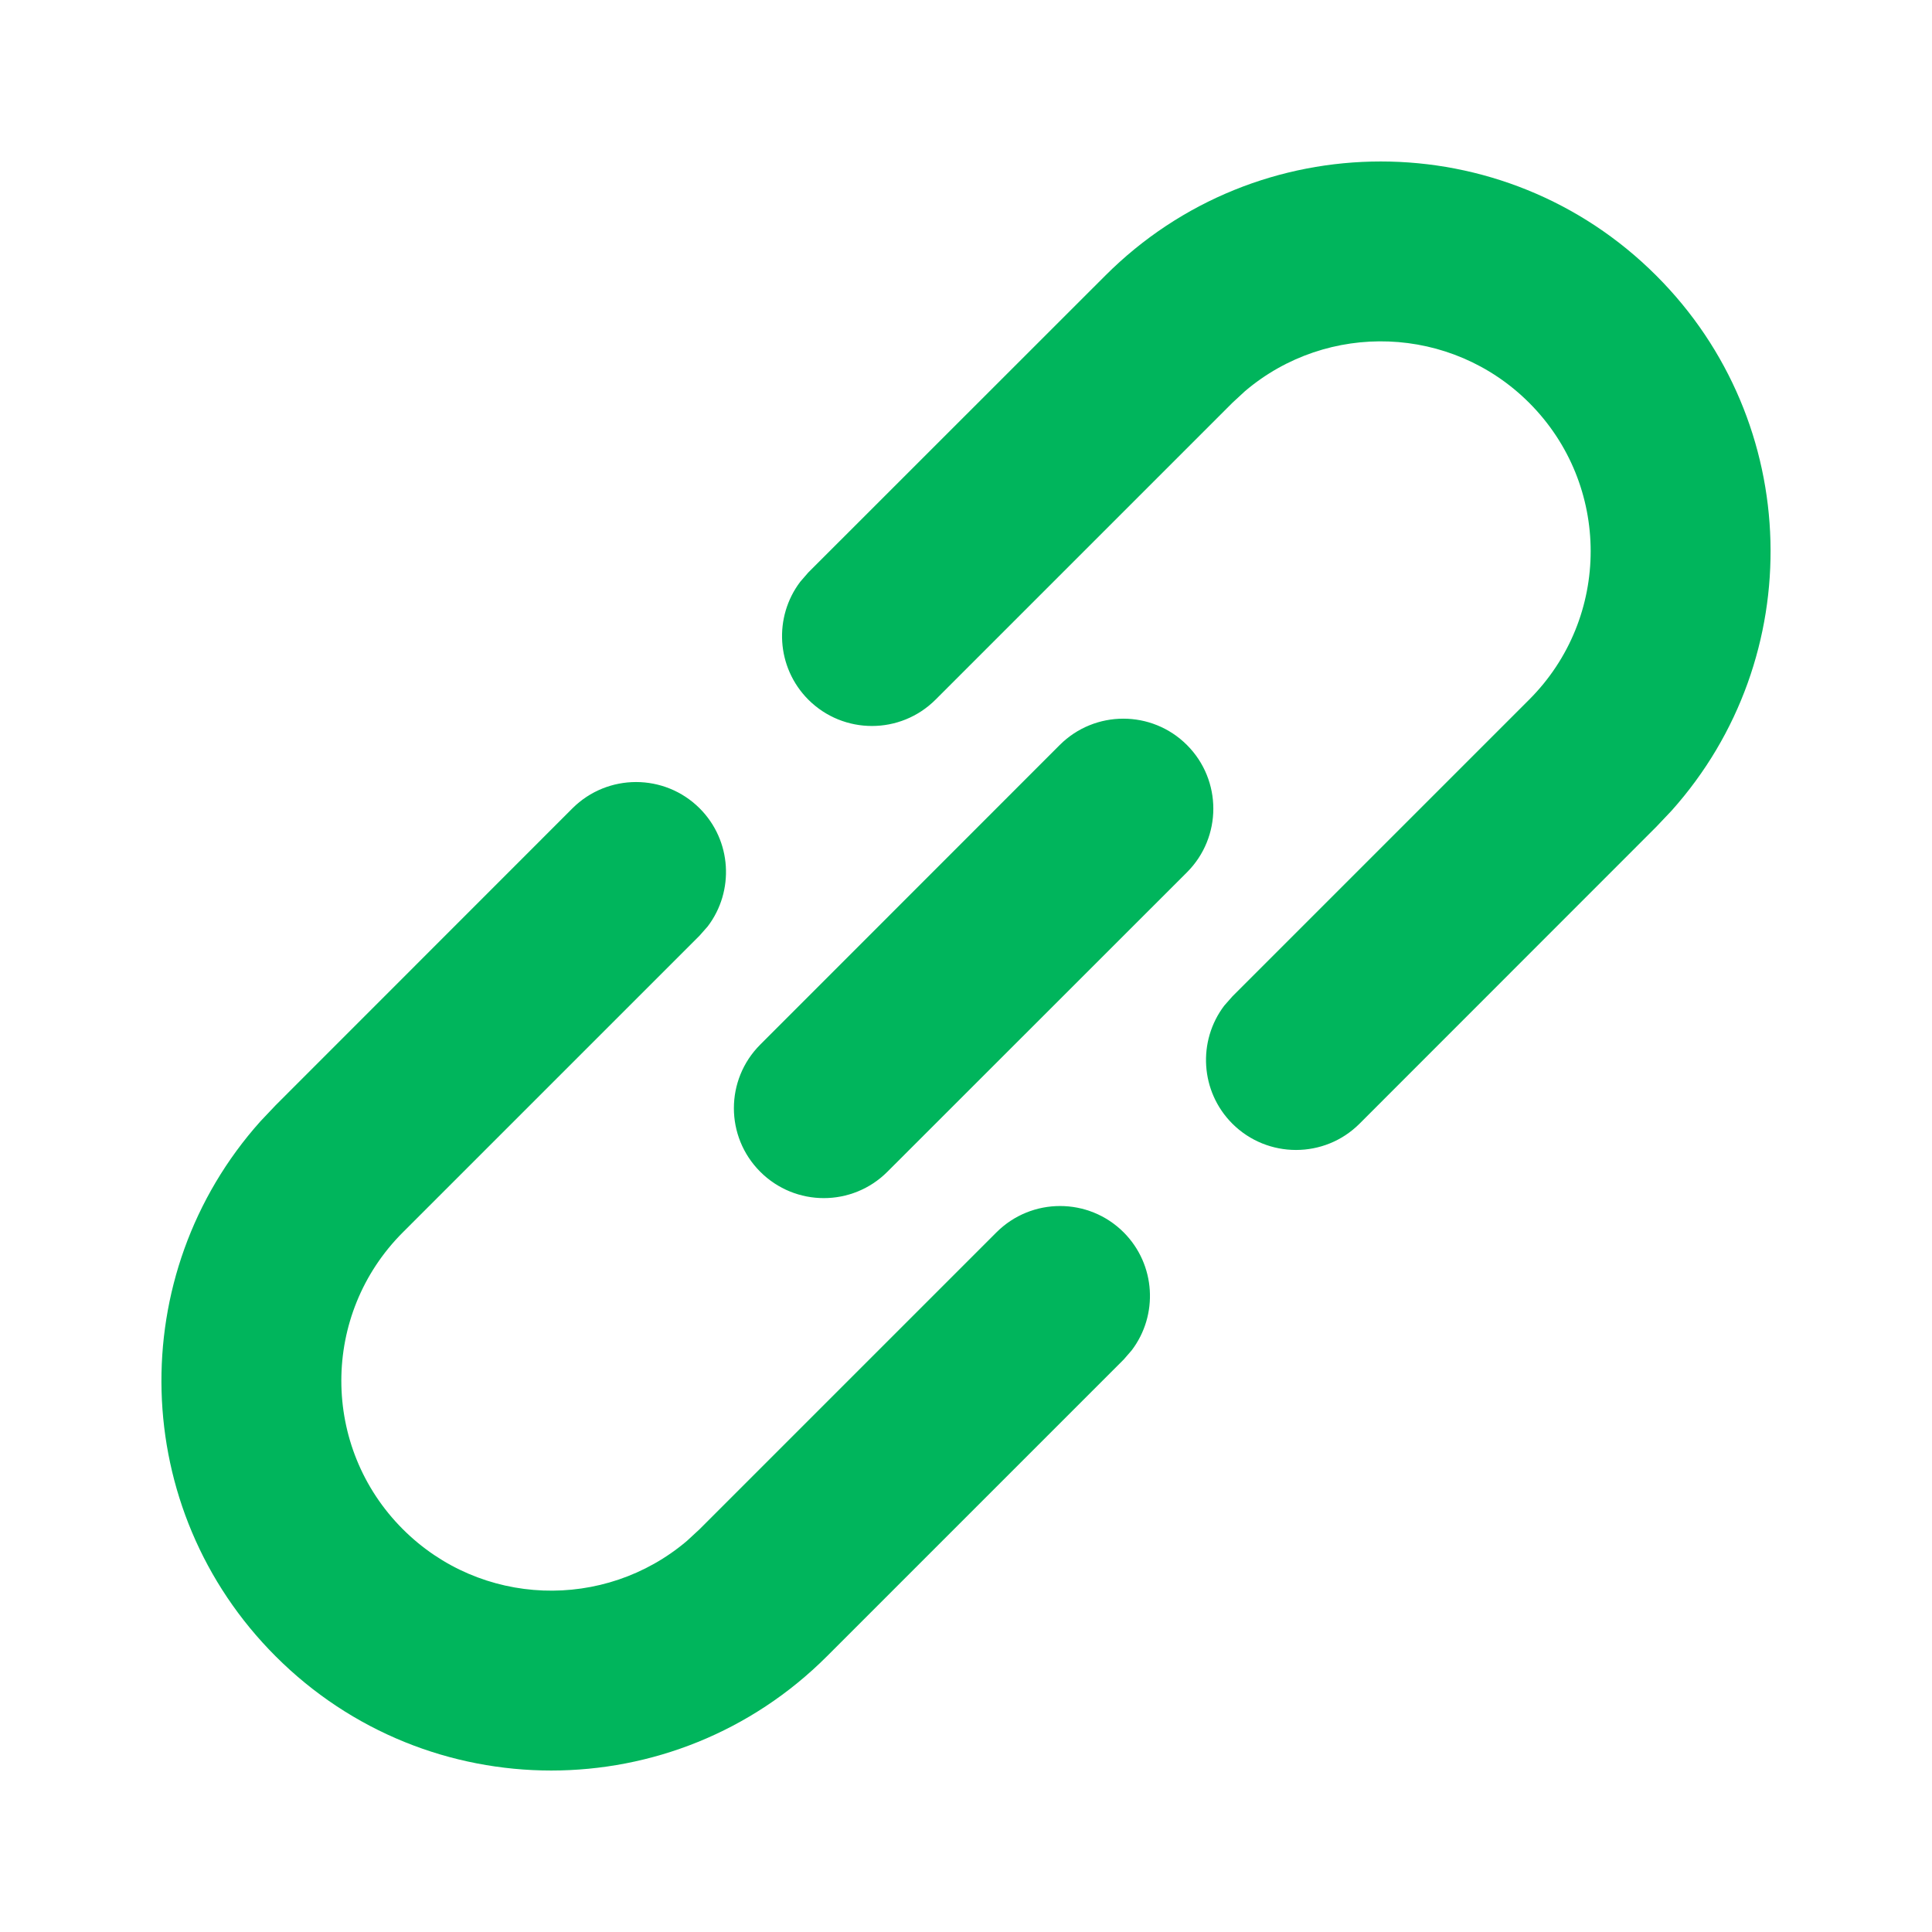 <?xml version="1.0" encoding="UTF-8" standalone="no"?>
<svg
  xmlns="http://www.w3.org/2000/svg"
  version="1.1"
  viewBox="0 0 16 16"
  height="16"
  width="16"
  fill="#00B55C"
  id="Link_00B55C">
  <path d="M9.306 10.206C9.572 10.473 9.594 10.891 9.372 11.183L9.306 11.259L6.848 13.717C5.587 14.978 3.543 14.978 2.283 13.717C1.065 12.5 1.023 10.553 2.157 9.286L2.283 9.153L4.741 6.694C5.032 6.404 5.503 6.404 5.794 6.694C6.061 6.961 6.083 7.38 5.861 7.672L5.794 7.748L3.336 10.206C2.657 10.885 2.657 11.985 3.336 12.664C3.981 13.309 5.006 13.341 5.689 12.761L5.794 12.664L8.252 10.206C8.543 9.915 9.015 9.915 9.306 10.206ZM9.83 6.17C10.121 6.461 10.121 6.933 9.83 7.224L7.349 9.704C7.058 9.995 6.587 9.995 6.296 9.704C6.005 9.413 6.005 8.942 6.296 8.651L8.776 6.17C9.067 5.879 9.539 5.879 9.83 6.17ZM13.717 2.283C14.935 3.5 14.977 5.447 13.843 6.714L13.717 6.847L11.259 9.306C10.969 9.596 10.497 9.596 10.206 9.306C9.939 9.039 9.917 8.62 10.139 8.328L10.206 8.252L12.664 5.794C13.343 5.115 13.343 4.015 12.664 3.336C12.019 2.691 10.994 2.659 10.311 3.239L10.206 3.336L7.748 5.794C7.457 6.085 6.985 6.085 6.694 5.794C6.428 5.527 6.406 5.109 6.628 4.817L6.694 4.741L9.153 2.283C10.413 1.022 12.457 1.022 13.717 2.283Z"></path>
</svg>